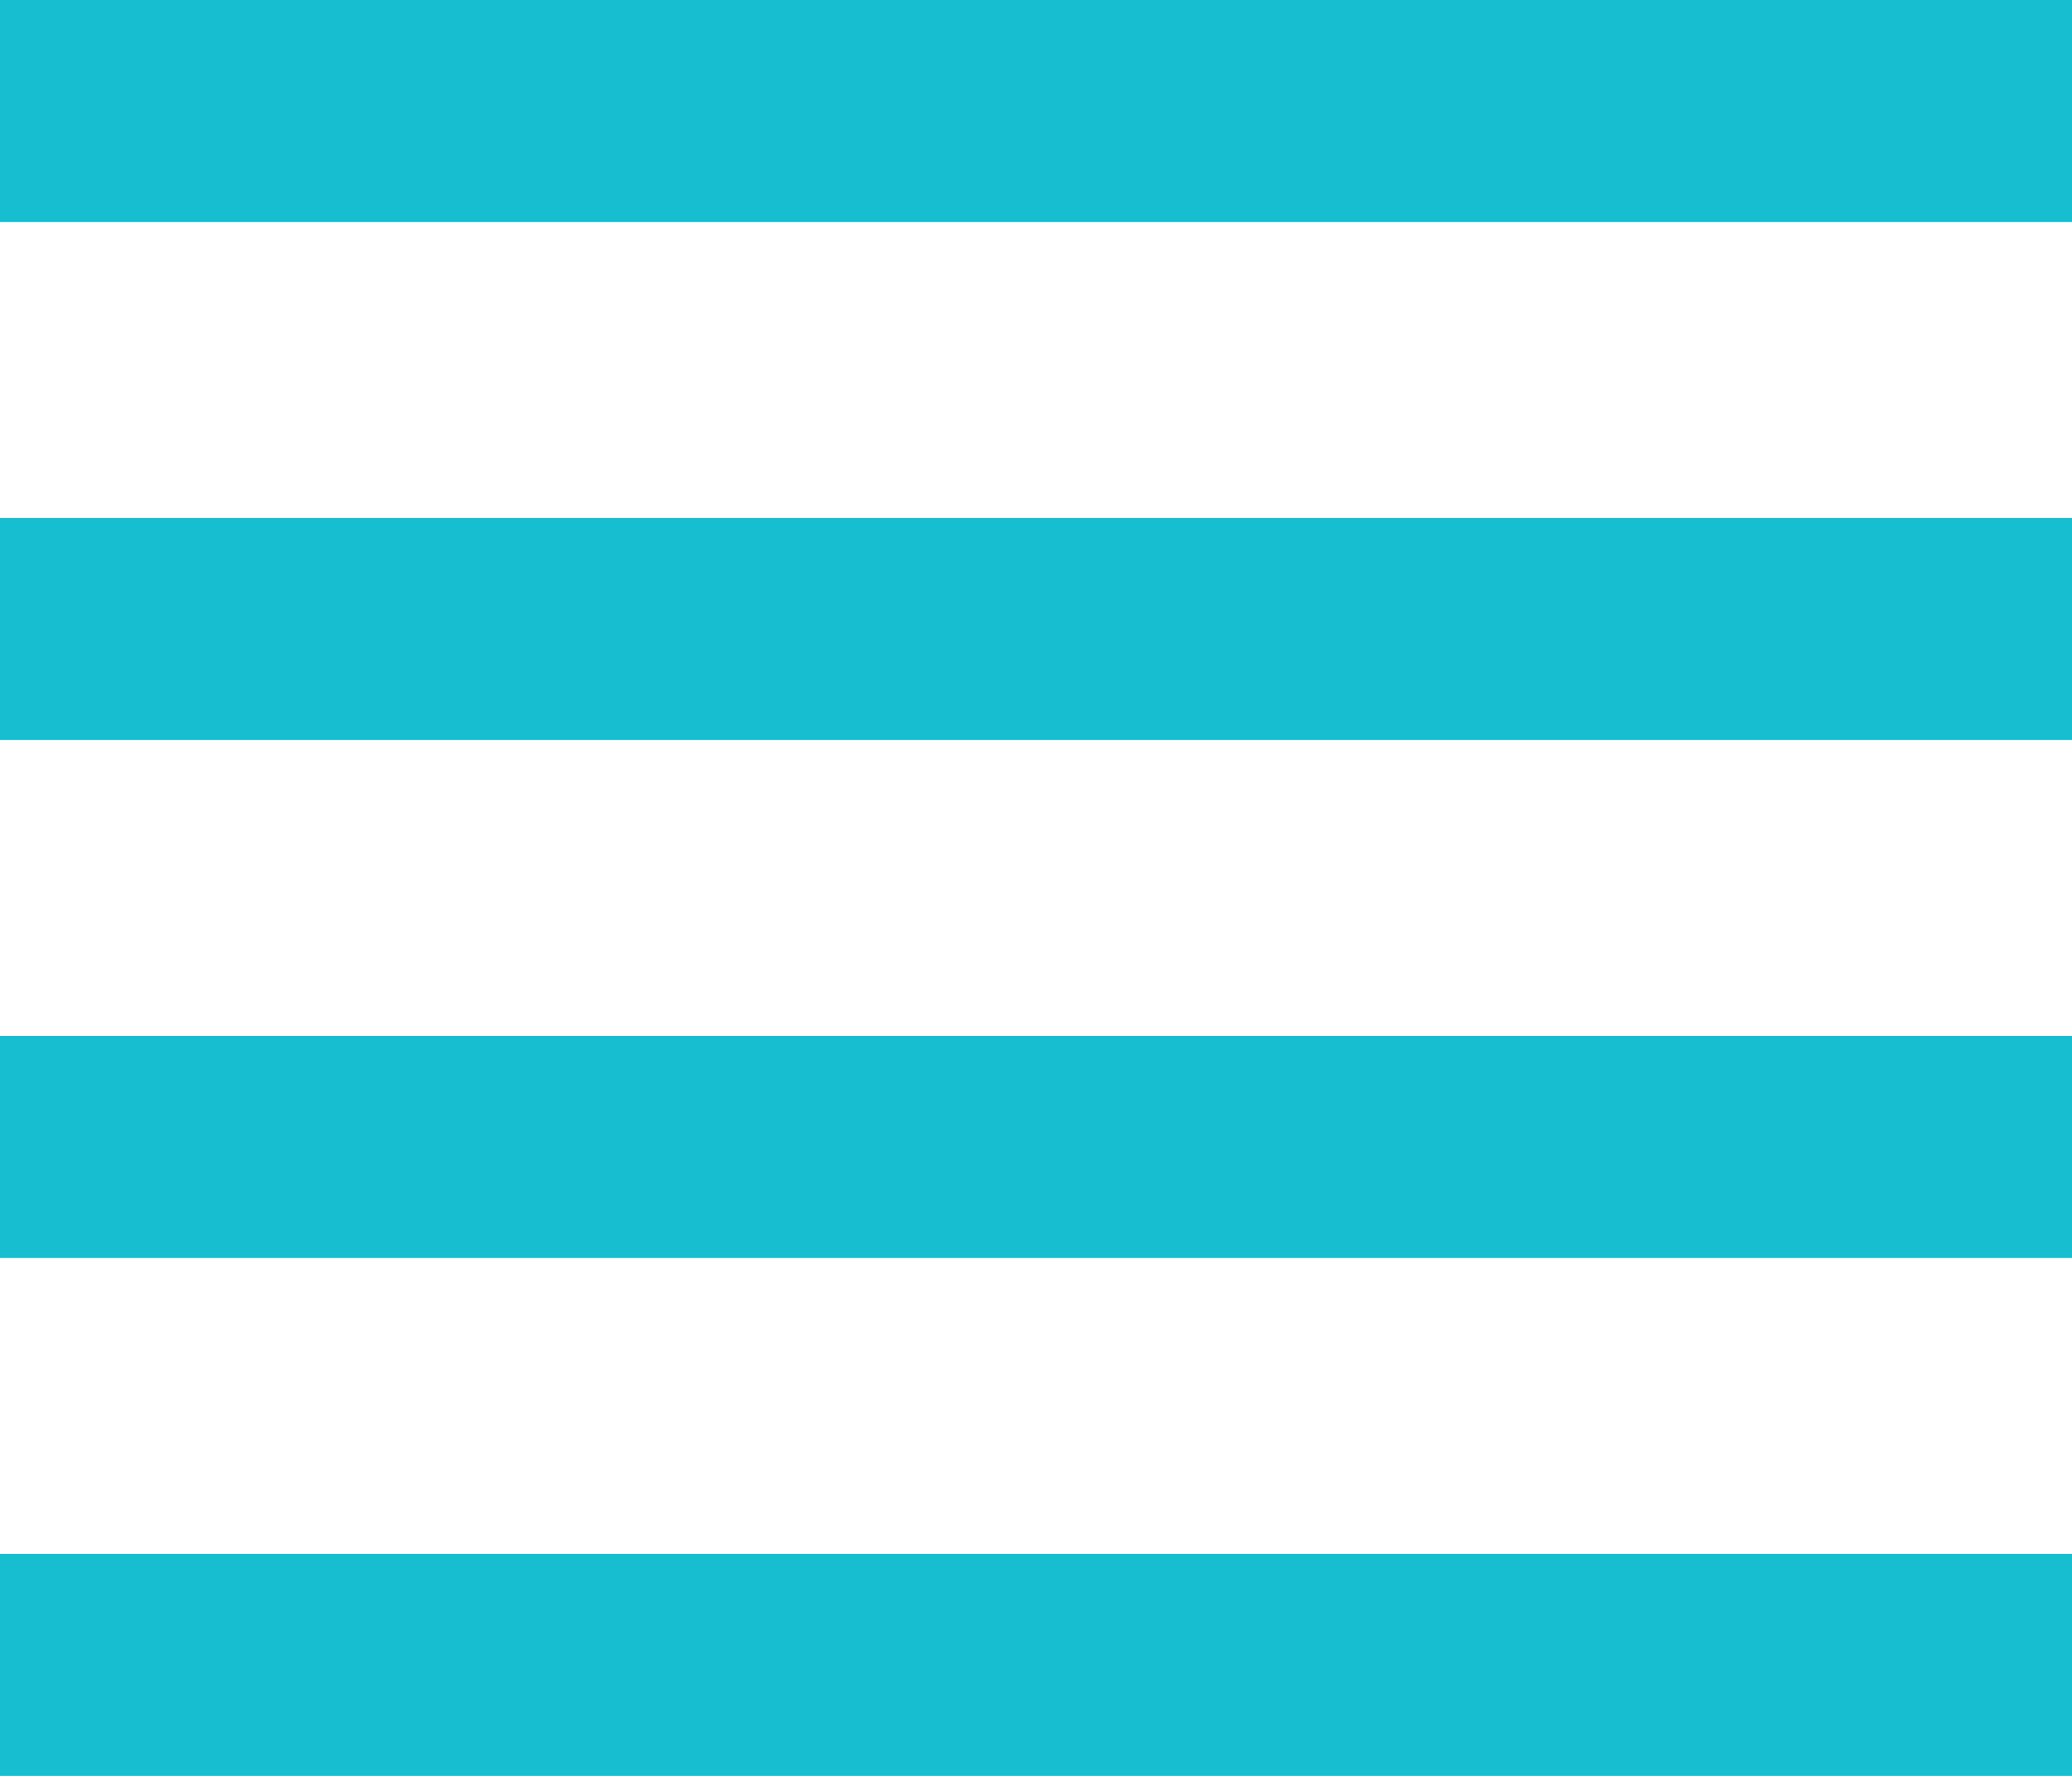 <?xml version="1.0" encoding="utf-8"?>
<!-- Generator: Adobe Illustrator 22.1.0, SVG Export Plug-In . SVG Version: 6.00 Build 0)  -->
<svg version="1.1" id="Layer_1" xmlns="http://www.w3.org/2000/svg" xmlns:xlink="http://www.w3.org/1999/xlink" x="0px" y="0px"
	 viewBox="0 0 28 24" style="enable-background:new 0 0 28 24;" xml:space="preserve">
<style type="text/css">
	.st0{fill:#16BECF;}
</style>
<g id="Group_6" transform="translate(-1831.5 -24)">
	<rect x="1831.5" y="24" class="st0" width="28" height="3"/>
	<rect x="1831.5" y="31" class="st0" width="28" height="3"/>
	<rect x="1831.5" y="38" class="st0" width="28" height="3"/>
	<rect x="1831.5" y="45" class="st0" width="28" height="3"/>
</g>
</svg>
